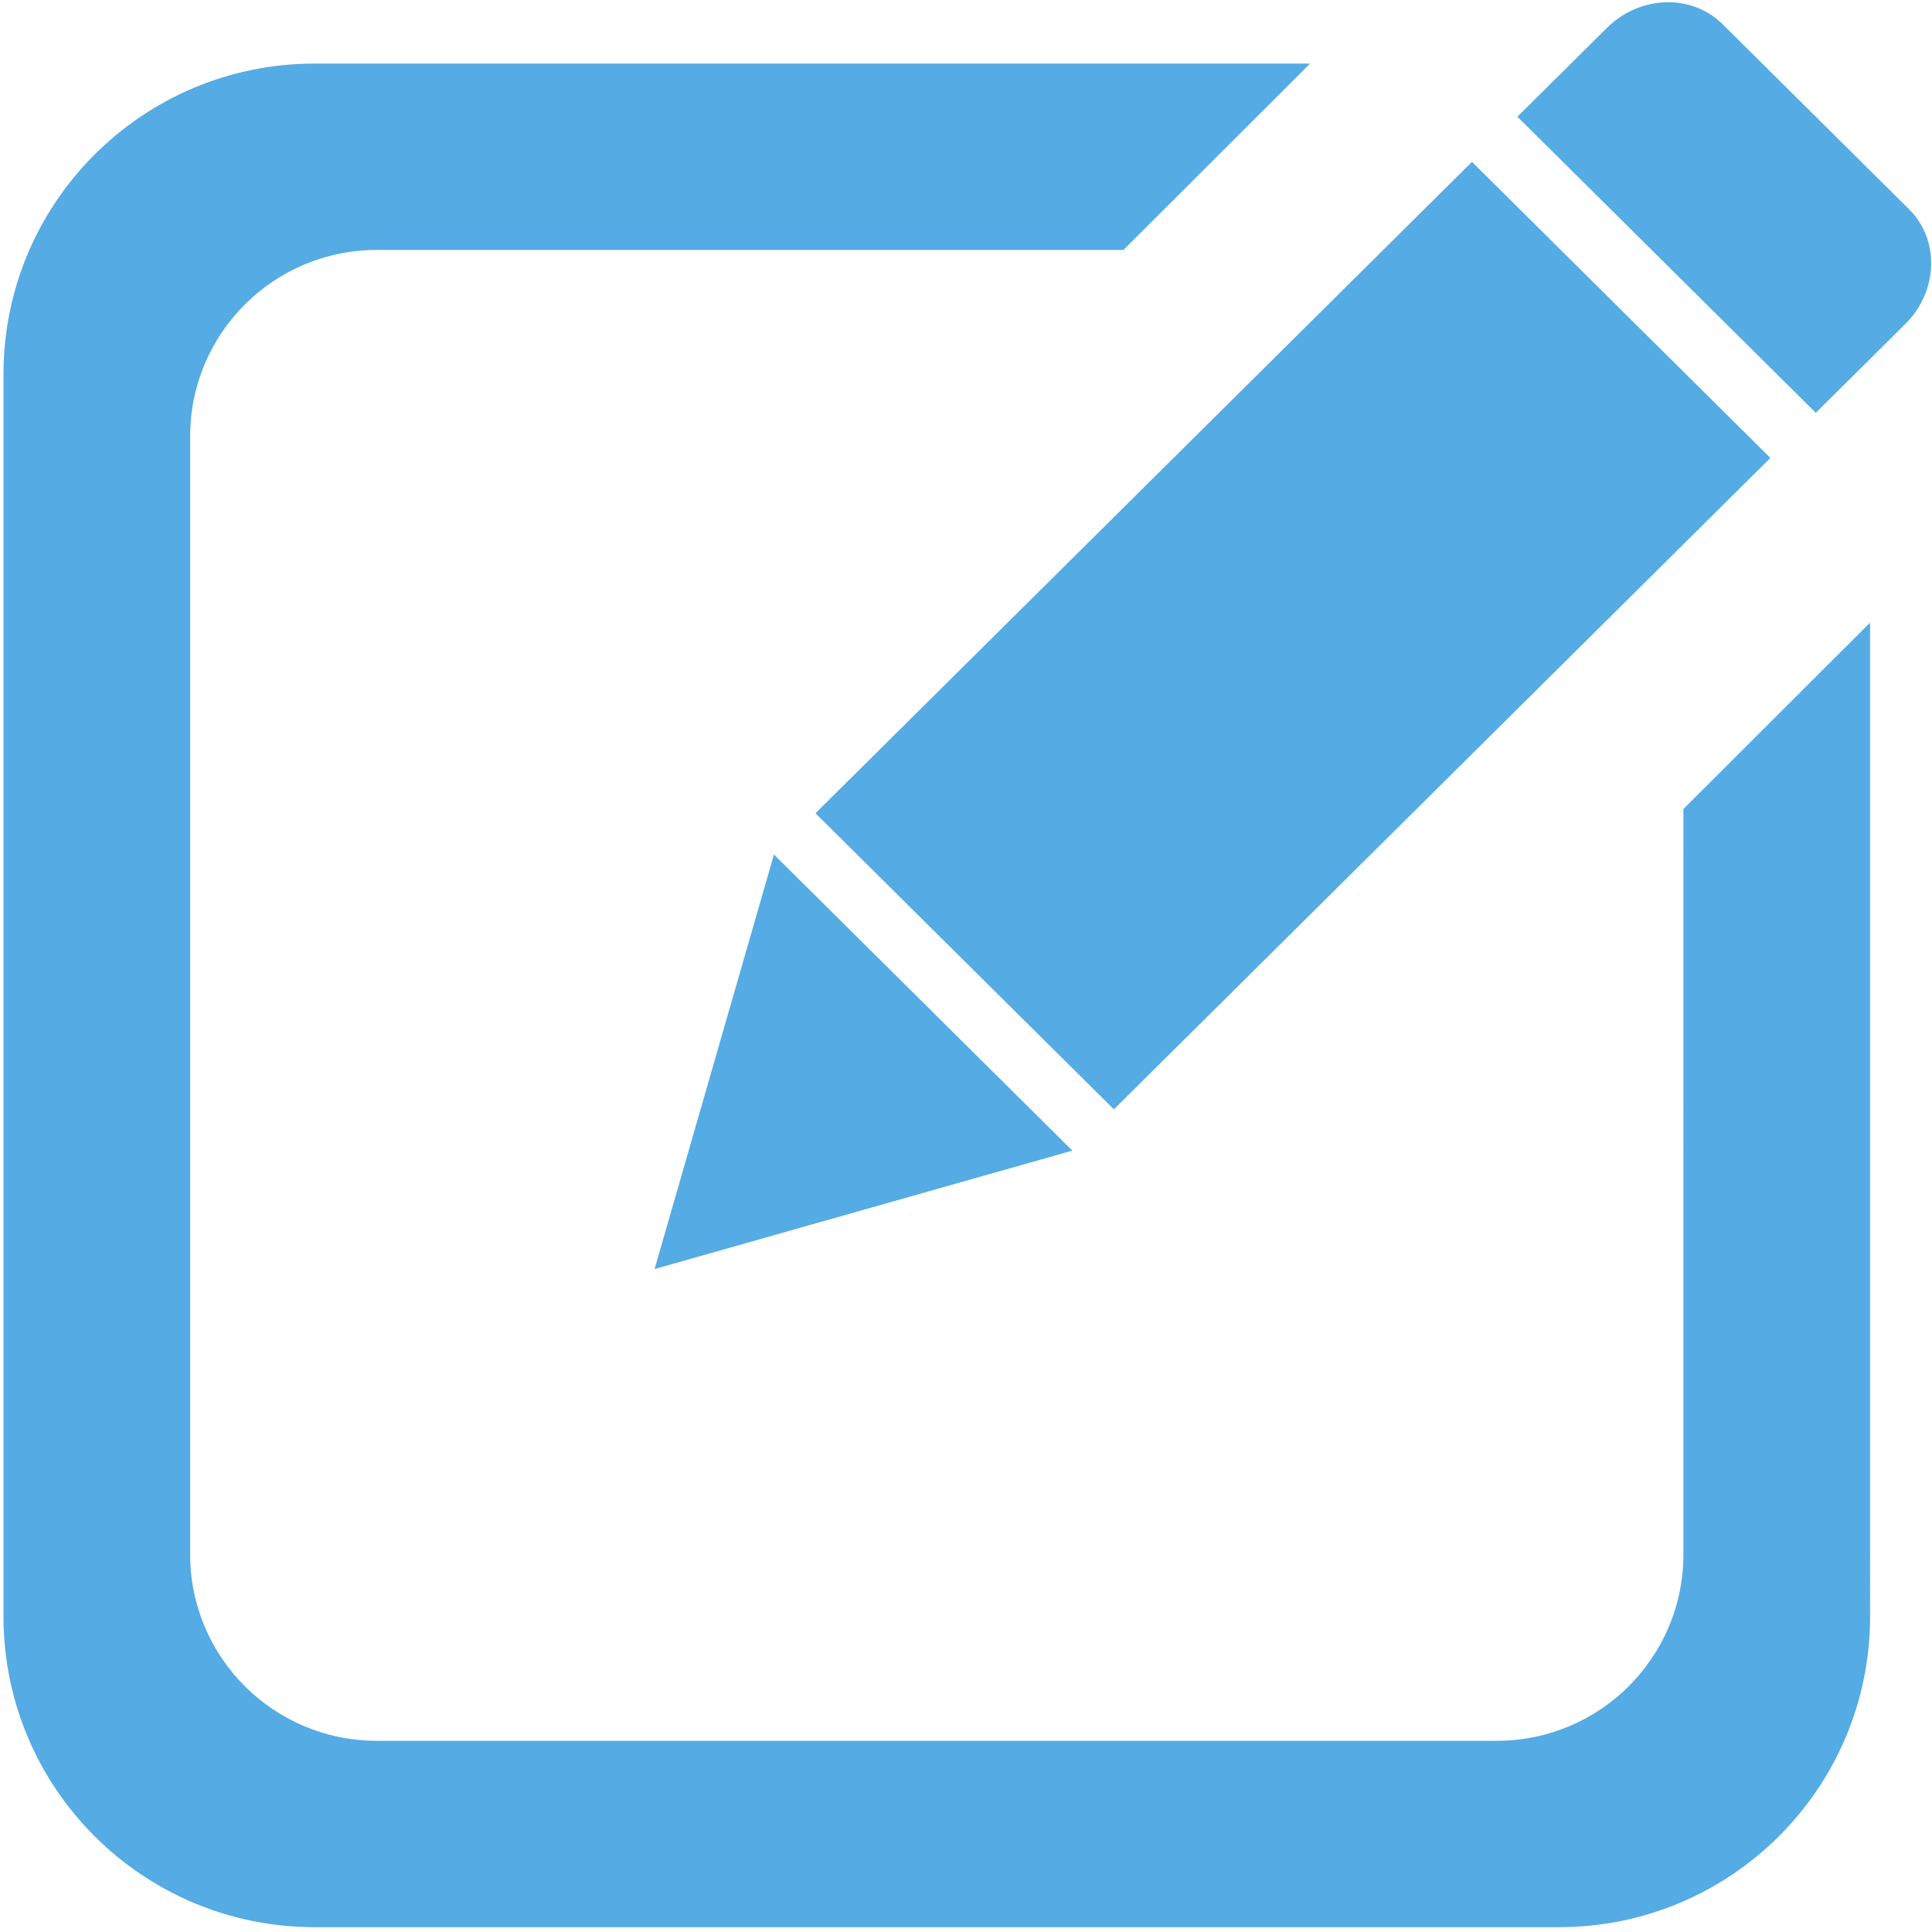 <?xml version="1.0" encoding="utf-8"?>
<!-- Generator: Adobe Illustrator 15.0.0, SVG Export Plug-In . SVG Version: 6.00 Build 0)  -->
<!DOCTYPE svg PUBLIC "-//W3C//DTD SVG 1.1//EN" "http://www.w3.org/Graphics/SVG/1.1/DTD/svg11.dtd">
<svg version="1.1" id="图层_1" xmlns="http://www.w3.org/2000/svg" xmlns:xlink="http://www.w3.org/1999/xlink" x="0px" y="0px"
	 width="714.743px" height="714.662px" viewBox="0 0 714.743 714.662" enable-background="new 0 0 714.743 714.662"
	 xml:space="preserve">
<g>
	<path fill-rule="evenodd" clip-rule="evenodd" fill="#55ABE3" d="M242.163,469.479l154.551-43.809L286.322,316.13L242.163,469.479
		L242.163,469.479z M654.947,169.425L544.555,59.881L301.686,300.868L412.078,410.4L654.947,169.425L654.947,169.425z
		 M622.776,575.072c0,38.061-30.915,68.941-69.051,68.941H139.401c-38.145,0-69.054-30.881-69.054-68.941V161.411
		c0-38.084,30.909-68.943,69.054-68.943h276.216l69.054-68.944H116.384C52.815,23.523,1.294,74.961,1.294,138.43v459.621
		c0,63.47,51.522,114.905,115.089,114.905h460.36c63.558,0,115.089-51.438,115.089-114.905V230.353l-69.057,68.944V575.072
		L622.776,575.072z M706.256,77.408l-69-68.46c-11.432-11.345-30.583-10.728-42.777,1.368l-33.123,32.856L671.75,152.714
		l33.121-32.867C717.066,107.751,717.685,88.754,706.256,77.408L706.256,77.408z"/>
</g>
</svg>
